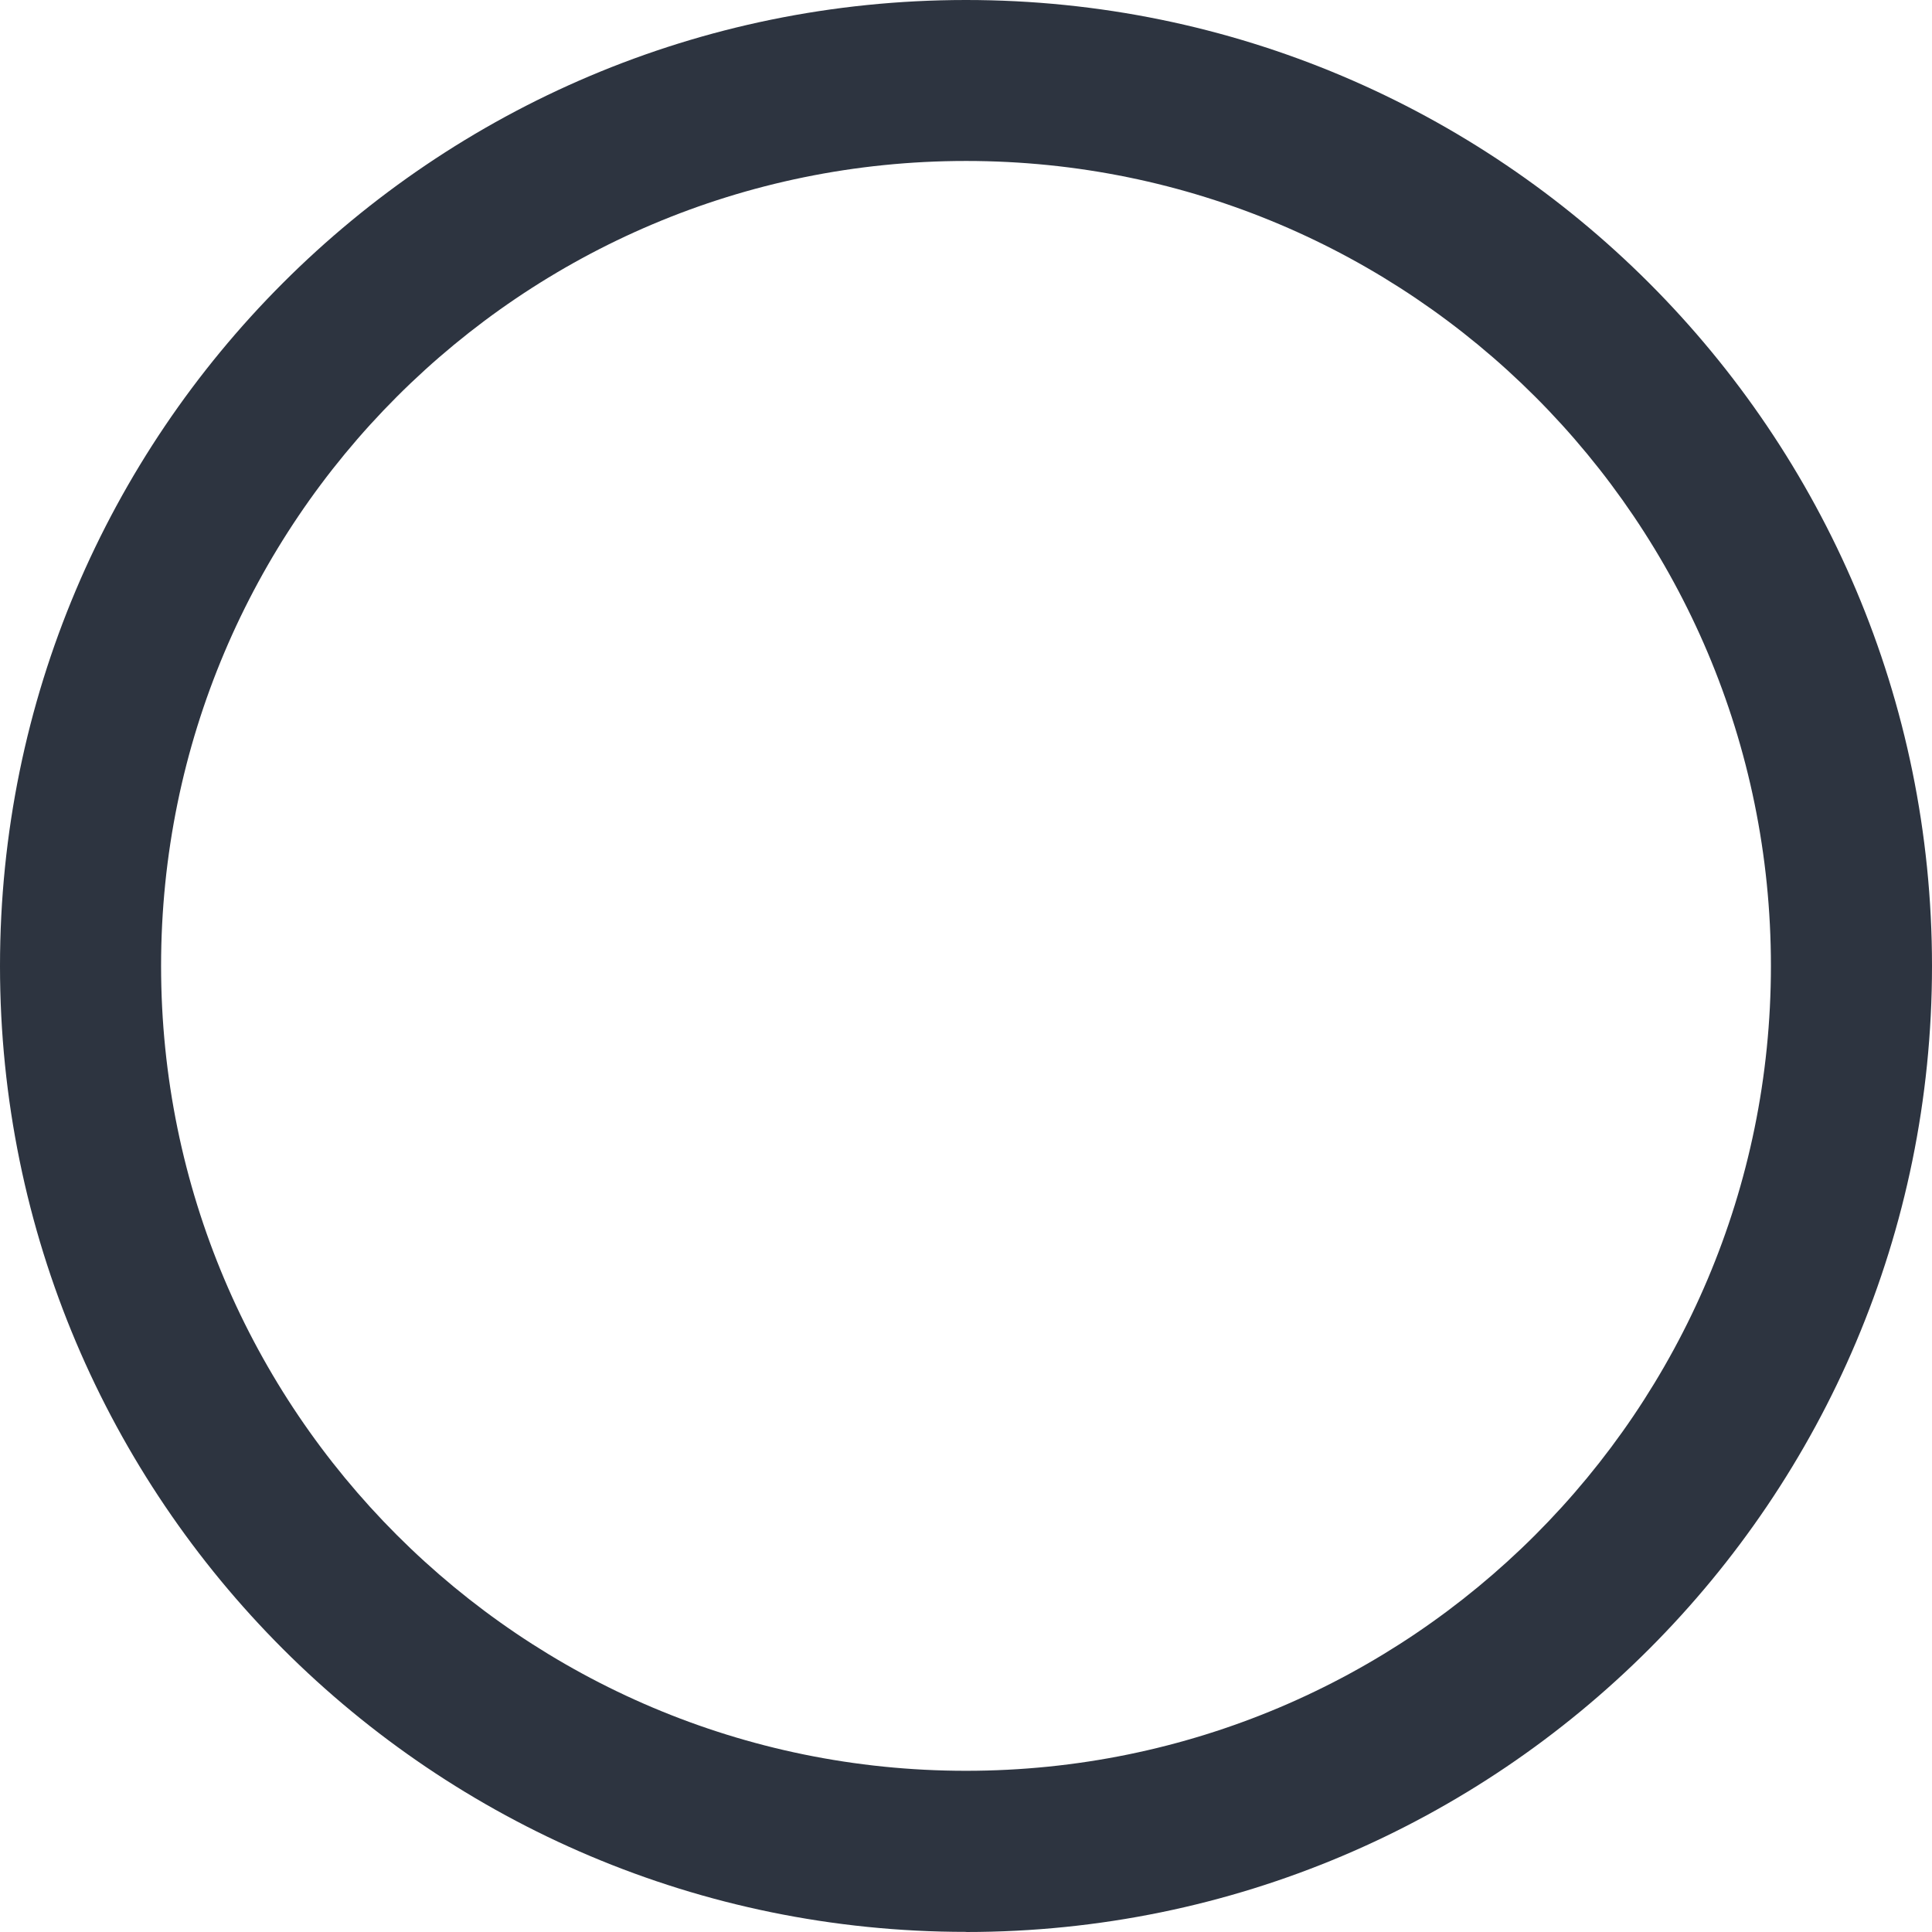 <svg width="16" height="16" fill="none" xmlns="http://www.w3.org/2000/svg"><path fill-rule="evenodd" clip-rule="evenodd" d="m8.002 1.333-.002 0c-3.682 0-6.666 2.985-6.666 6.666 0 3.681 2.984 6.665 6.664 6.666H8c3.682 0 6.666-2.985 6.666-6.666 0-3.681-2.983-6.665-6.664-6.666Zm0 14.666c-.001 0-.002 0-.002 0C3.582 15.999 0 12.418 0 8 0 3.583 3.58.002 7.997 0L8 0c4.418 0 8 3.582 8 8 0 4.417-3.58 7.999-7.998 8Z" fill="#2D3440"/></svg>